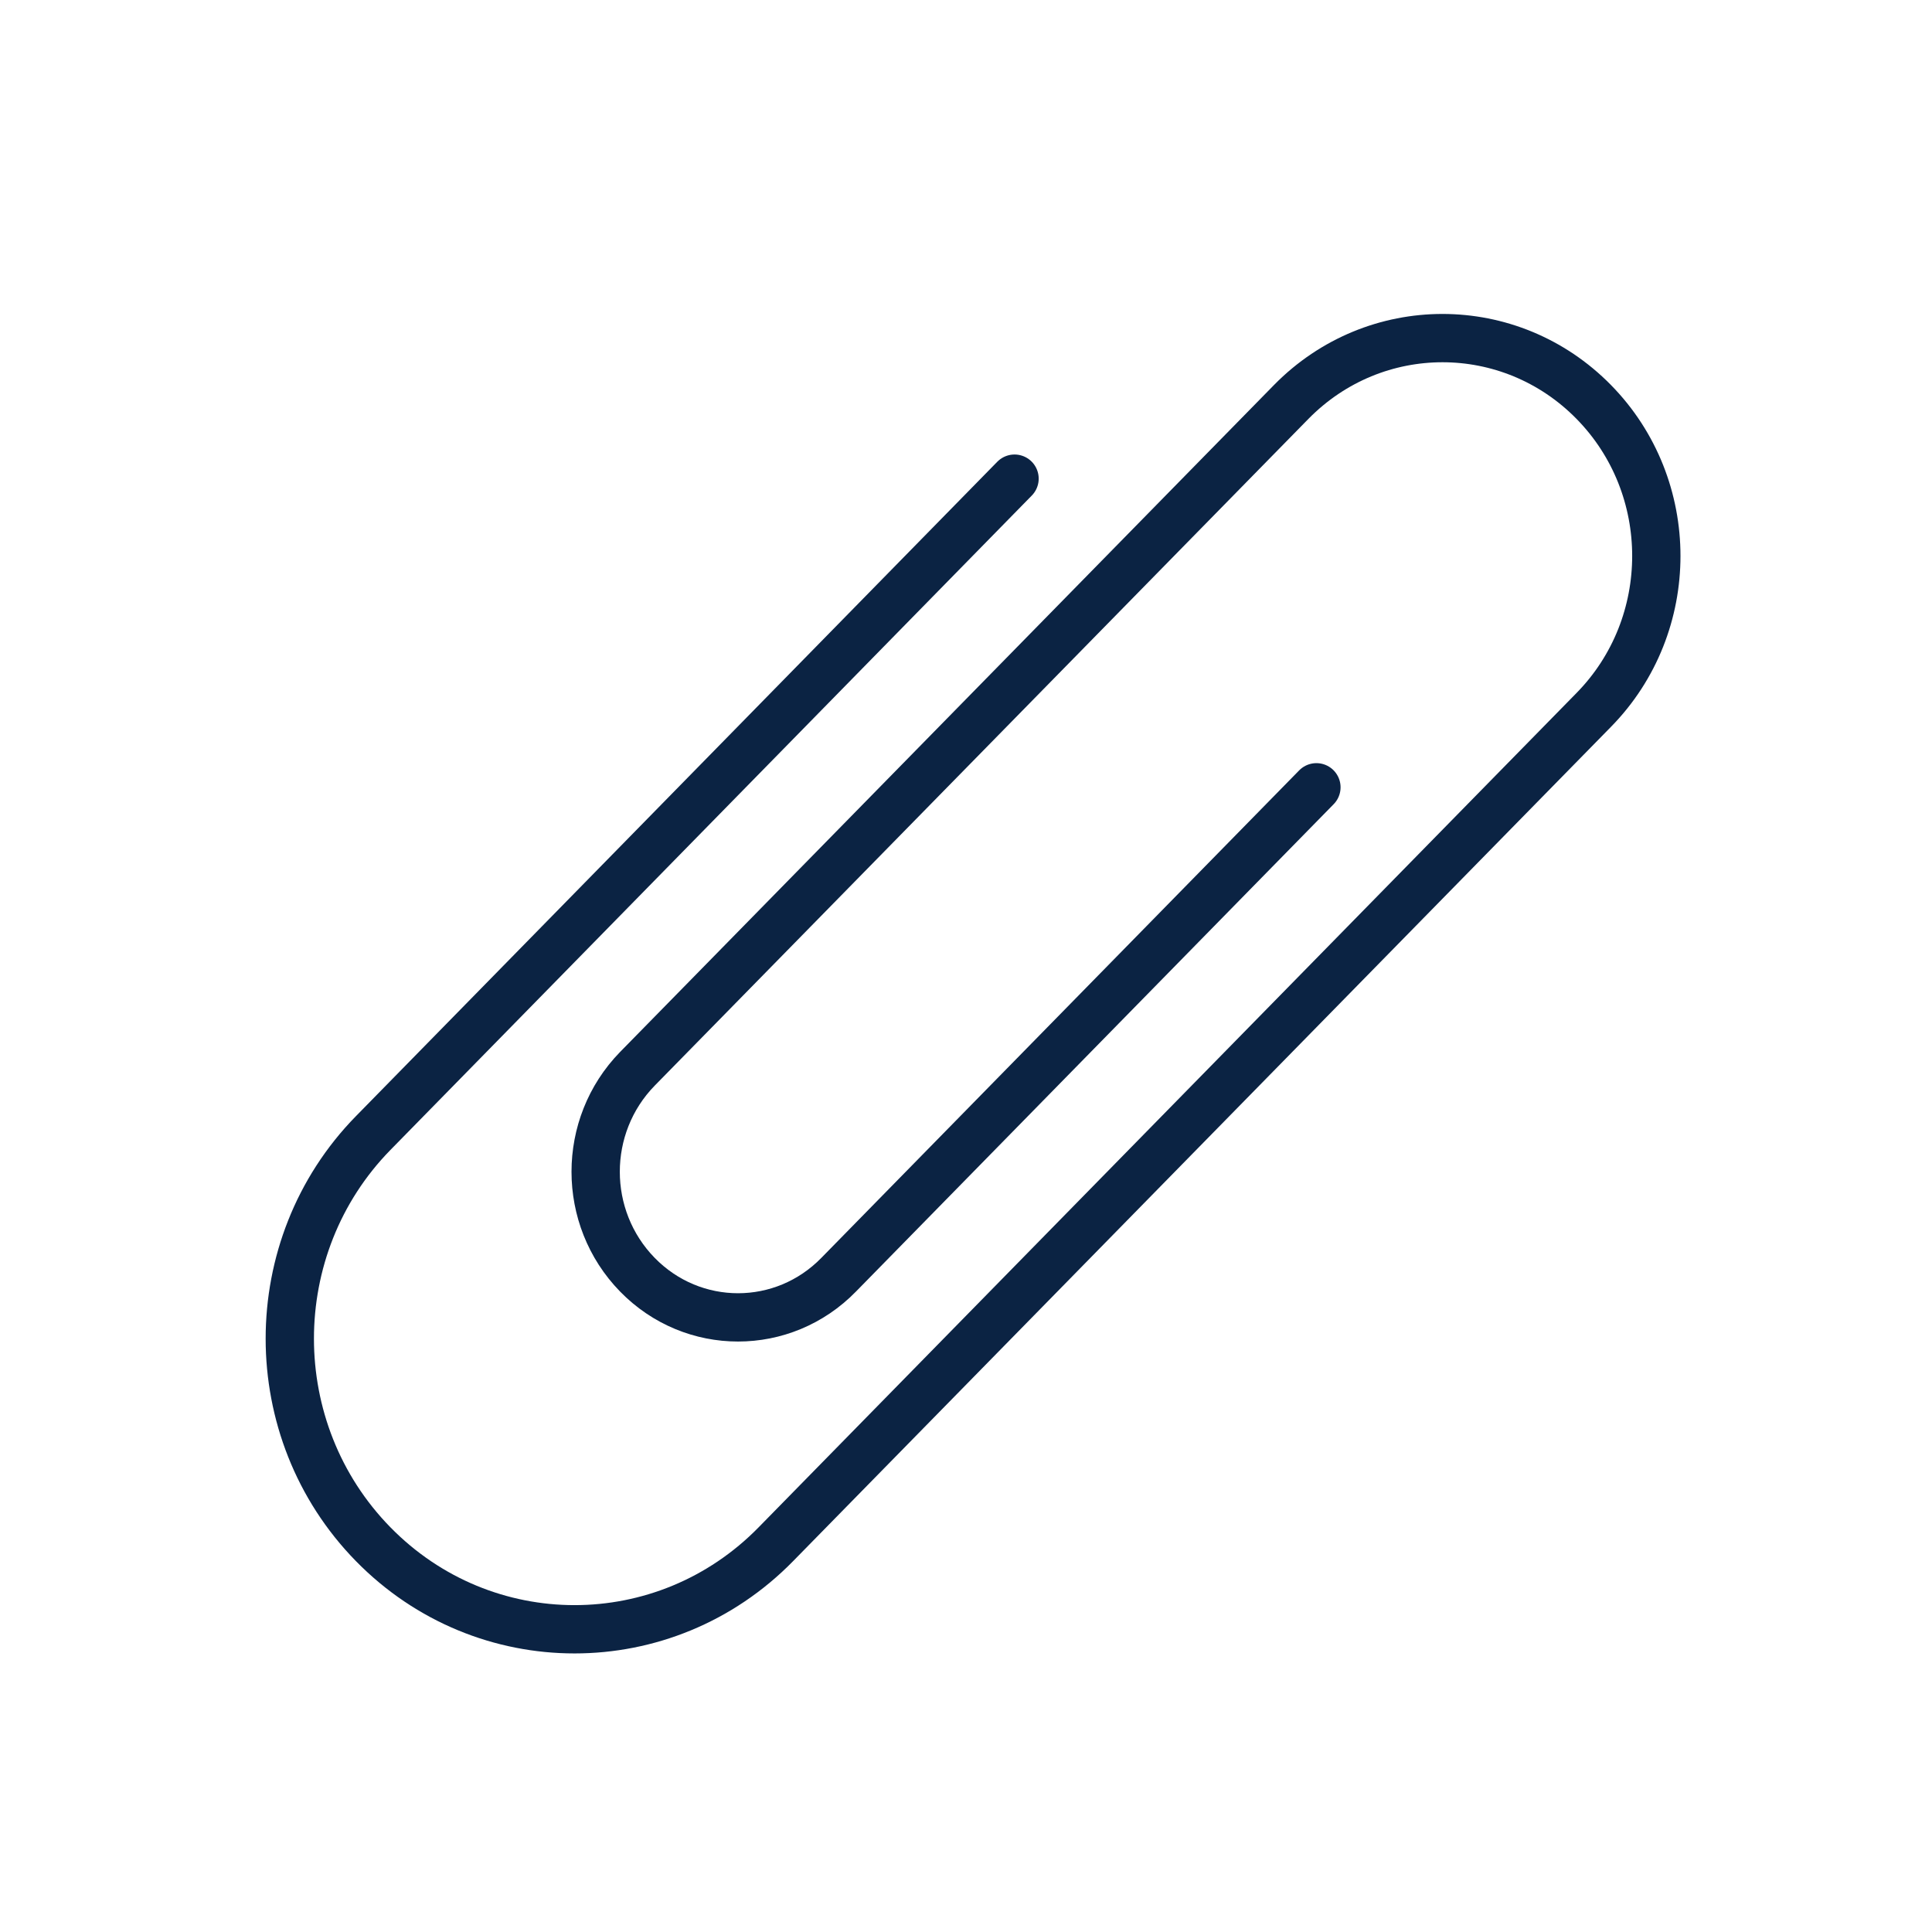 <svg width="40" height="40" viewBox="0 0 40 40" fill="none" xmlns="http://www.w3.org/2000/svg">
<path d="M21.005 9.91L7.725 23.46C5.425 25.81 5.425 29.62 7.725 31.97C10.025 34.32 13.765 34.32 16.065 31.97L32.995 14.7C34.725 12.94 34.725 10.08 32.995 8.32C31.265 6.56 28.465 6.56 26.735 8.32L13.195 22.13C12.045 23.31 12.045 25.21 13.195 26.39C14.345 27.57 16.215 27.57 17.365 26.39L27.255 16.3" stroke="#0B2343" stroke-miterlimit="10" stroke-linecap="round" stroke-linejoin="round"/>
</svg>
